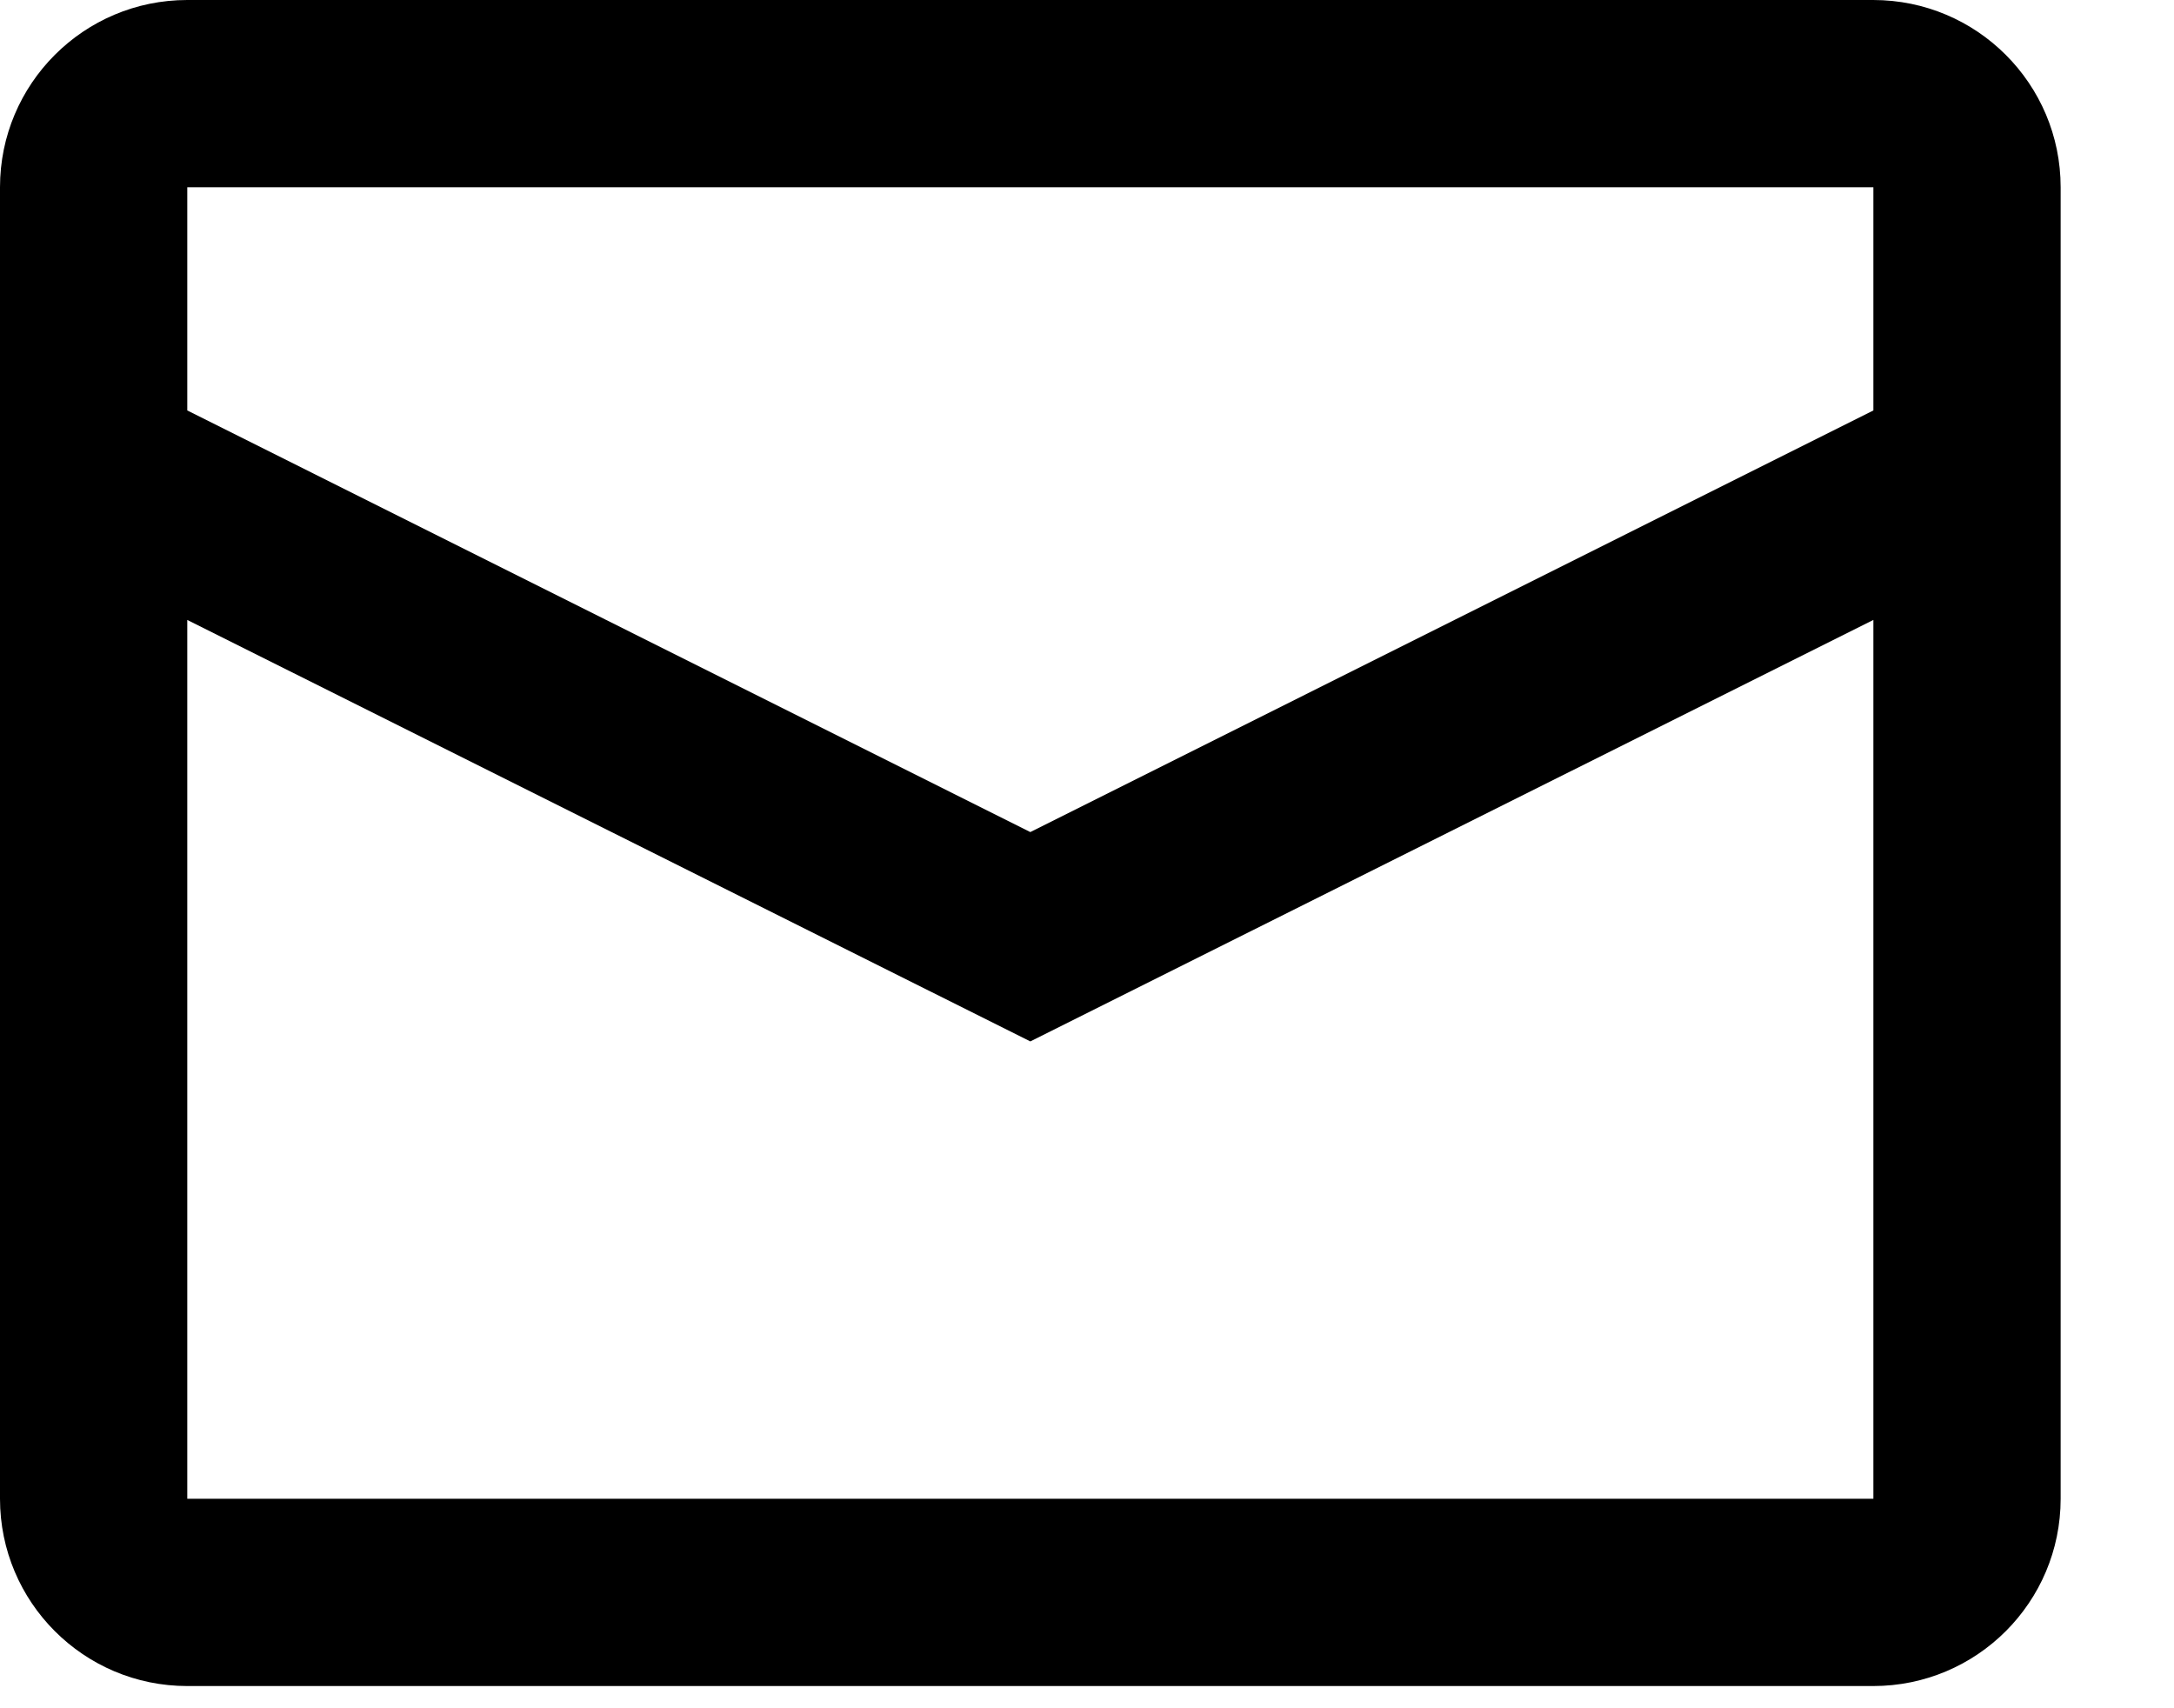 <svg width="14" height="11" viewBox="0 0 14 11" fill="none" xmlns="http://www.w3.org/2000/svg">
<path fill-rule="evenodd" clip-rule="evenodd" d="M1.206 0H12.063C12.73 0 13.27 0.54 13.27 1.206V9.651C13.27 10.317 12.73 10.857 12.063 10.857H1.206C0.54 10.857 0 10.317 0 9.651V1.206C0 0.54 0.54 0 1.206 0ZM1.206 3.992V9.651H12.064V3.992L6.635 6.706L1.206 3.992ZM1.206 2.643L6.635 5.358L12.064 2.643V1.206H1.206V2.643Z" fill="black"/>
</svg>
